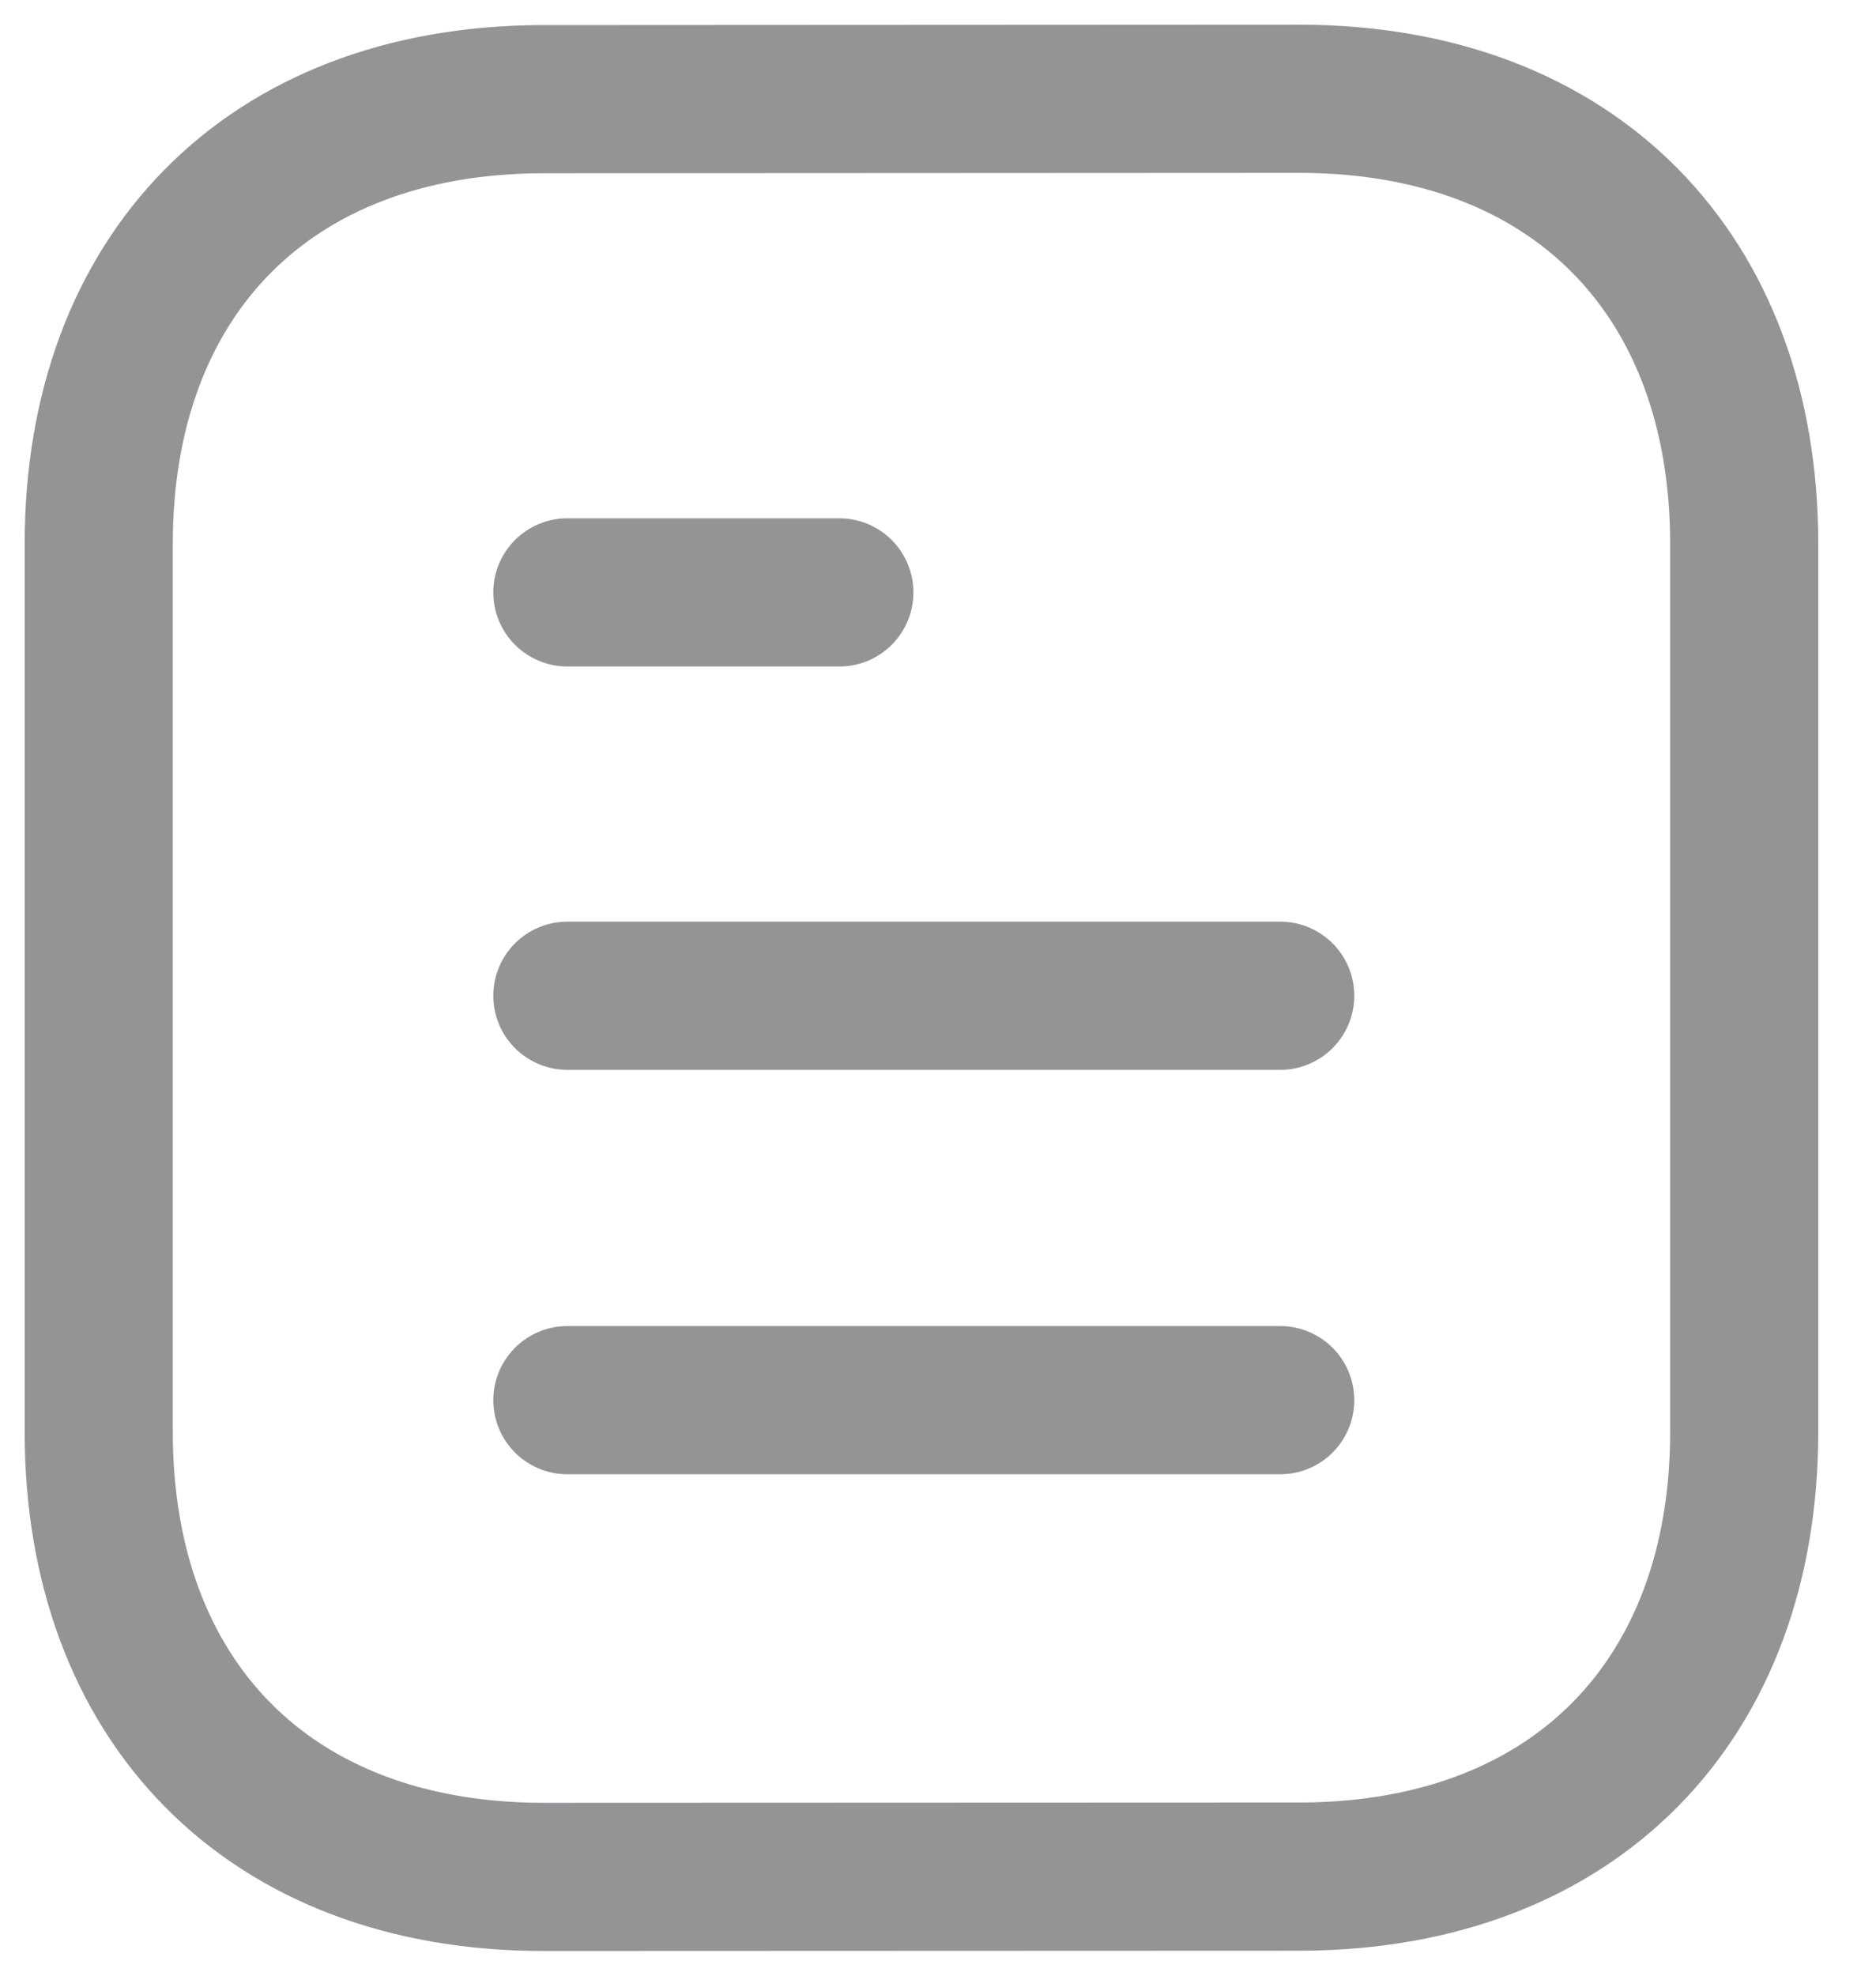 <svg width="19" height="20" viewBox="0 0 19 20" fill="none" xmlns="http://www.w3.org/2000/svg">
<path d="M12.966 14.174L5.746 14.174" stroke="#939495" stroke-width="1.5" stroke-linecap="round" stroke-linejoin="round"/>
<path d="M12.966 10.08L5.746 10.08" stroke="#939495" stroke-width="1.5" stroke-linecap="round" stroke-linejoin="round"/>
<path d="M8.501 5.997L5.746 5.997" stroke="#939495" stroke-width="1.5" stroke-linecap="round" stroke-linejoin="round"/>
<path fill-rule="evenodd" clip-rule="evenodd" d="M13.158 1C13.158 1 5.481 1.004 5.469 1.004C2.709 1.021 1 2.796 1 5.504L1 14.496C1 17.218 2.722 19 5.506 19C5.506 19 13.182 18.997 13.195 18.997C15.955 18.98 17.665 17.204 17.665 14.496L17.665 5.504C17.665 2.782 15.942 1 13.158 1Z" stroke="#939495" stroke-width="1.5" stroke-linecap="round" stroke-linejoin="round"/>
</svg>
